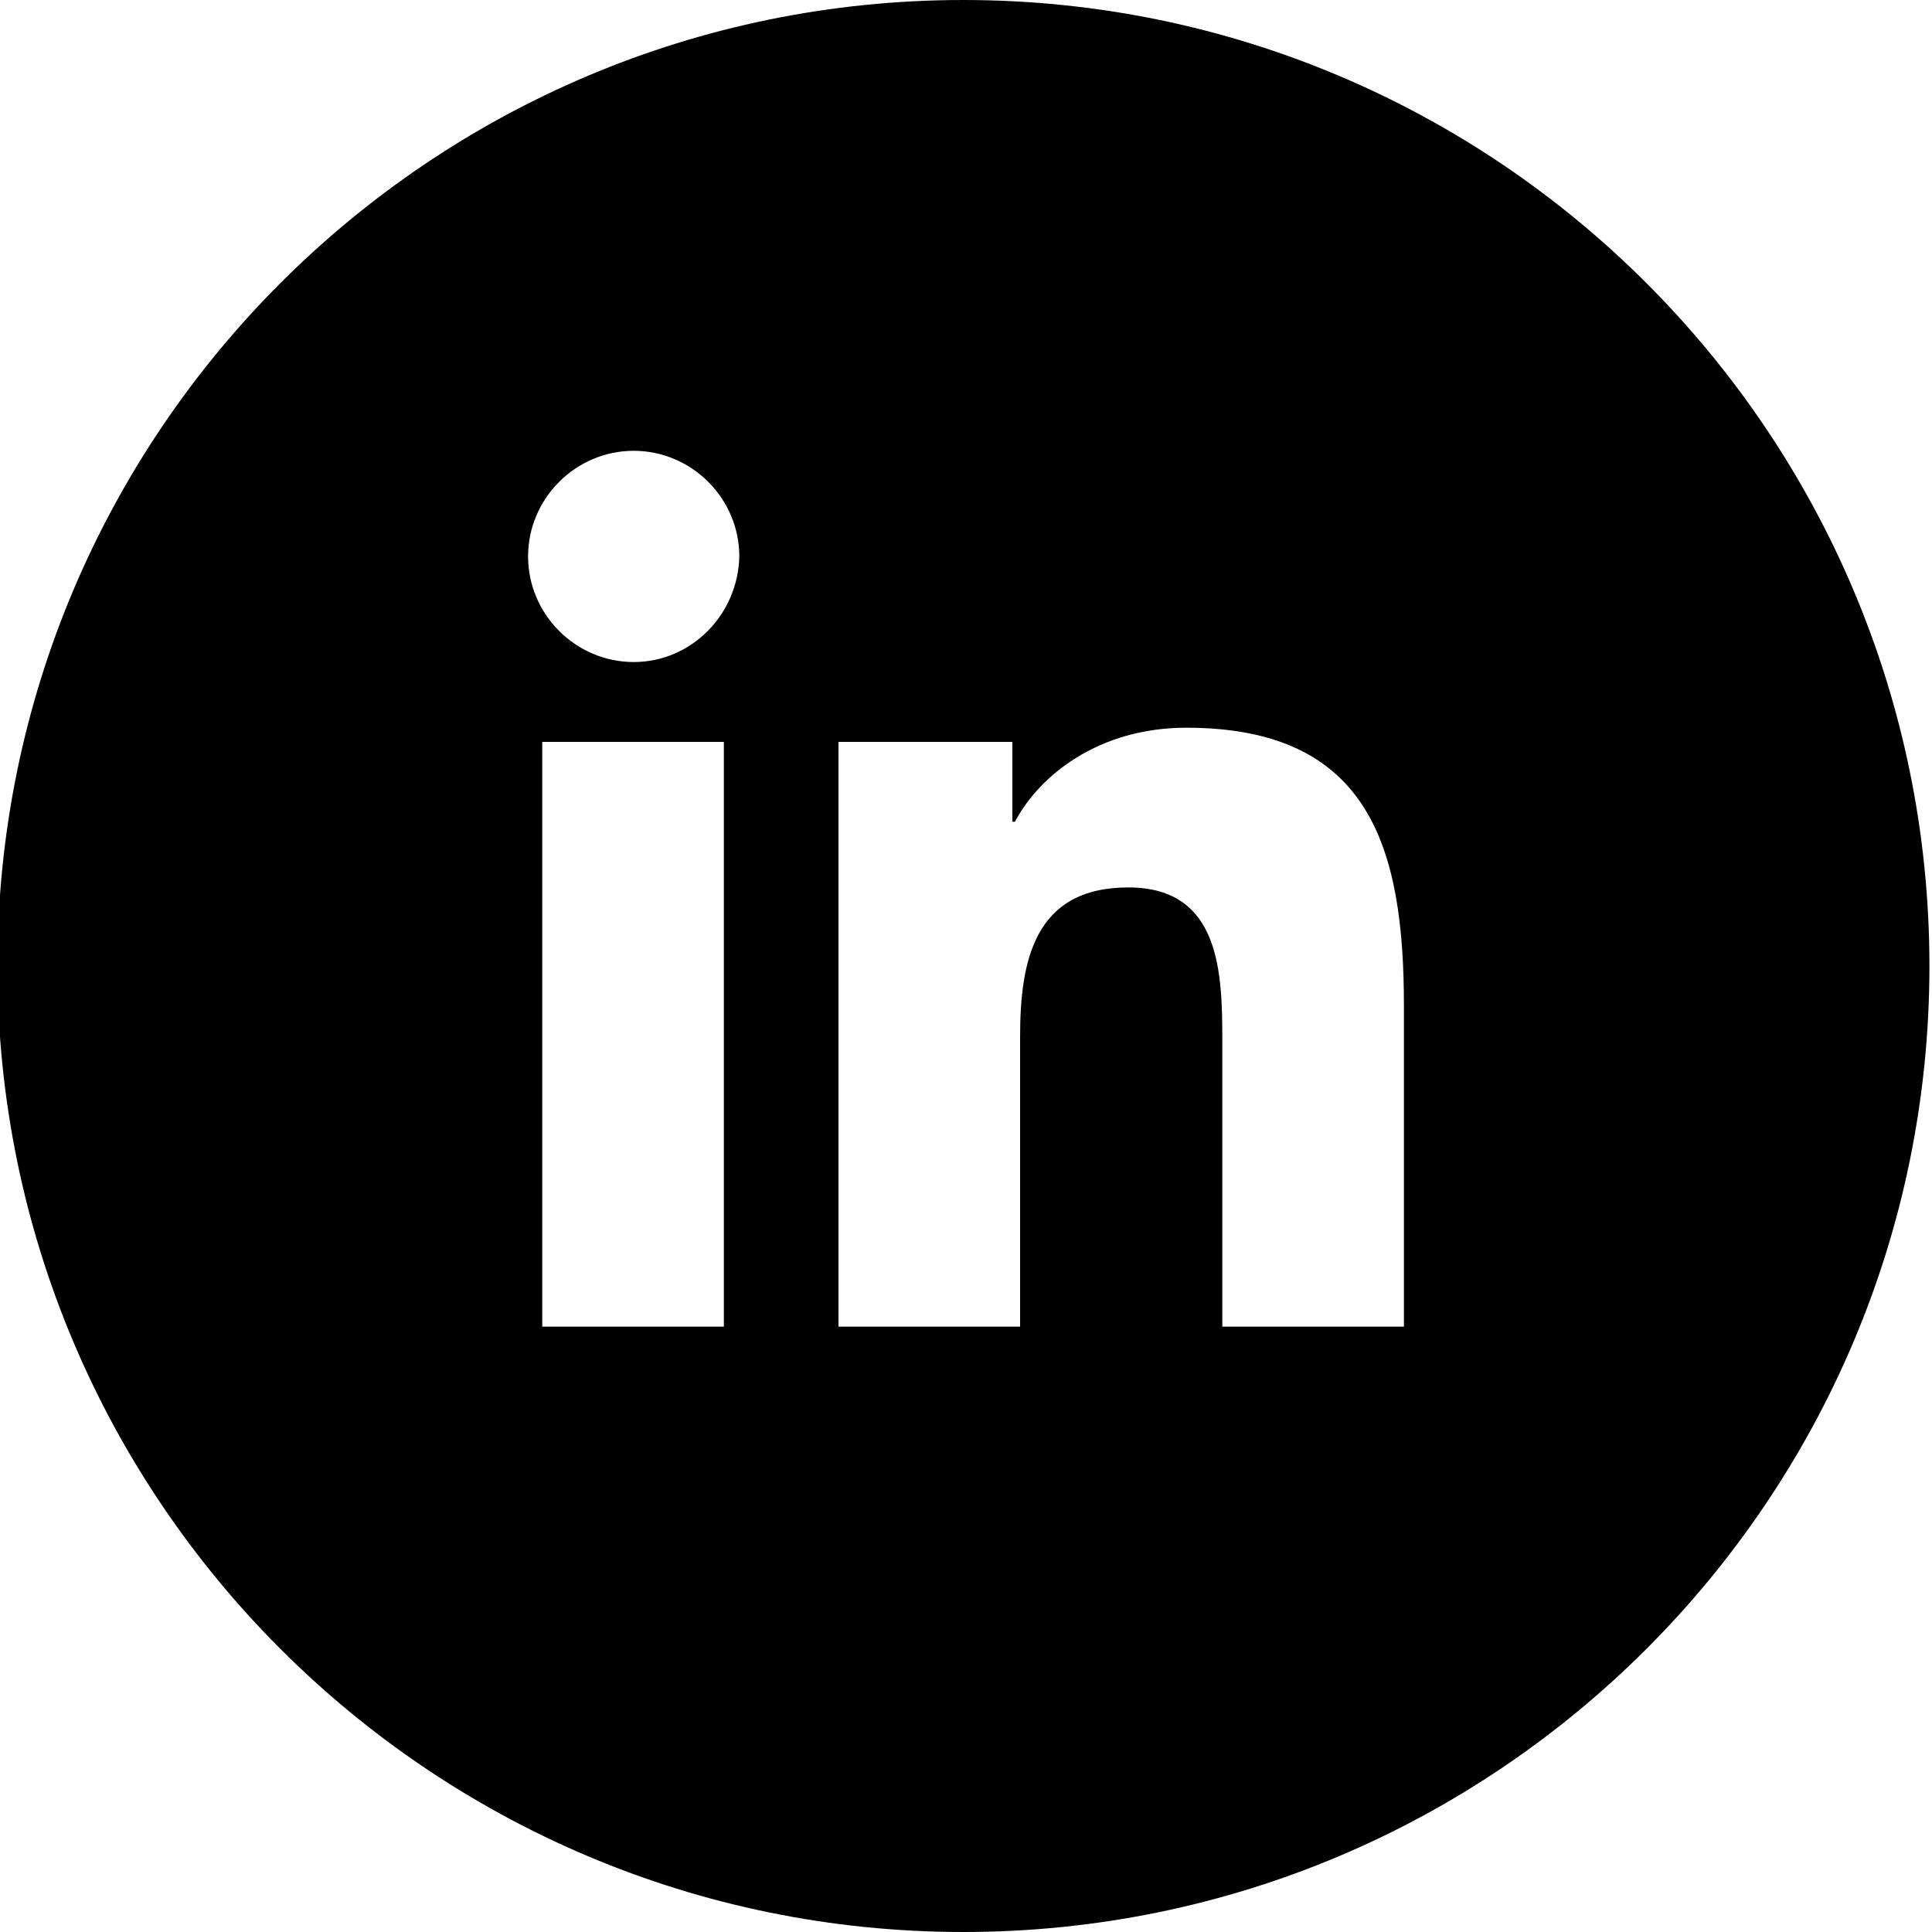 <svg xmlns="http://www.w3.org/2000/svg" viewBox="0 0 150 150"><path d="M74.8 0C33.4 0-.2 33.6-.2 75s33.6 75 75 75 75-33.6 75-75-33.6-75-75-75zM56.2 103H42.1V57.6h14.1V103zm-7-51.6c-4.5 0-8.2-3.7-8.2-8.2s3.7-8.2 8.2-8.2 8.2 3.7 8.2 8.2c-.1 4.5-3.7 8.2-8.2 8.2zM109 103H94.9V80.9c0-5.3-.1-12-7.3-12-7.3 0-8.4 5.7-8.4 11.6V103H65.1V57.6h13.5v6.2h.2c1.9-3.6 6.5-7.3 13.3-7.3 14.3 0 16.9 9.4 16.9 21.6V103z"/></svg>